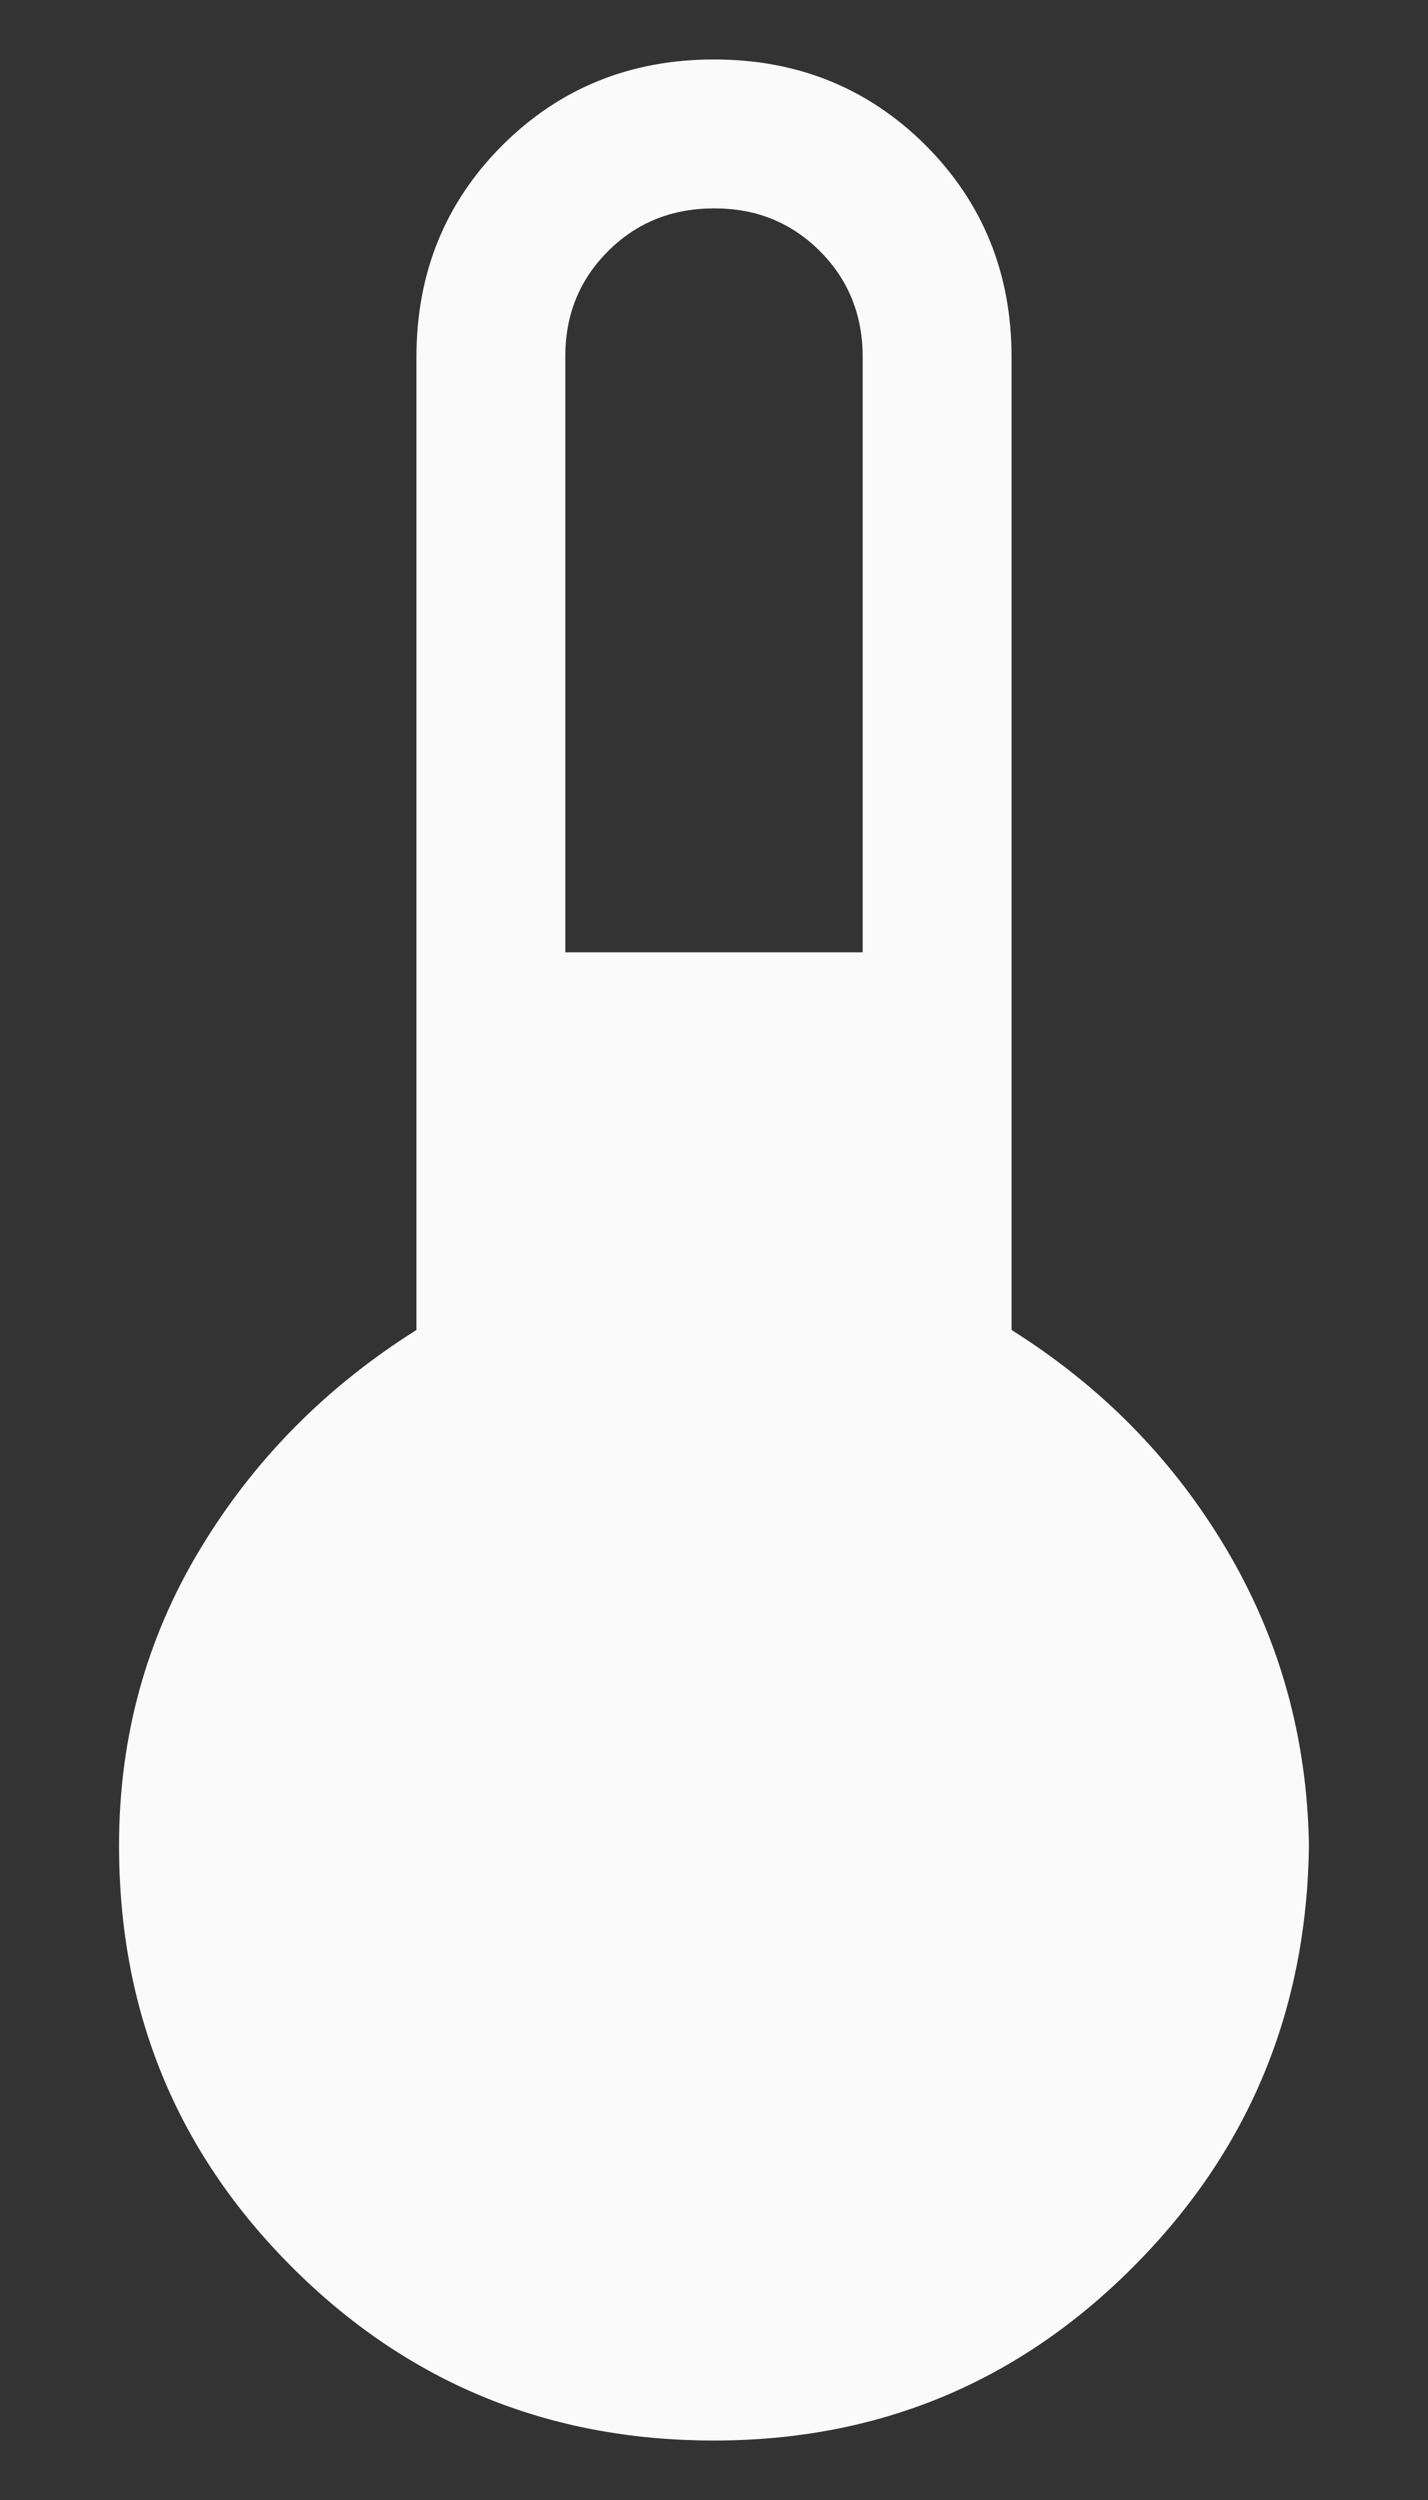 <svg width="8" height="14" viewBox="0 0 8 14" fill="none" xmlns="http://www.w3.org/2000/svg">
<rect x="0" y="0" width="8" height="14" fill="#333333" stroke="none"/>
<path d="M4 13.667C3.071 13.667 2.284 13.343 1.637 12.697C0.989 12.05 0.666 11.262 0.667 10.333C0.667 9.731 0.818 9.178 1.12 8.677C1.422 8.175 1.827 7.766 2.333 7.448V2C2.333 1.53 2.493 1.135 2.814 0.814C3.135 0.494 3.53 0.333 4 0.333C4.47 0.333 4.865 0.494 5.186 0.814C5.506 1.135 5.667 1.53 5.667 2V7.448C6.173 7.766 6.575 8.176 6.872 8.678C7.169 9.179 7.323 9.731 7.333 10.333C7.322 11.262 6.993 12.05 6.346 12.697C5.7 13.344 4.918 13.667 4 13.667ZM3.167 5.333H4.833V2C4.833 1.764 4.753 1.566 4.593 1.406C4.433 1.246 4.235 1.166 4 1.167C3.764 1.167 3.566 1.247 3.406 1.407C3.246 1.567 3.166 1.764 3.167 2V5.333Z" fill="#FAFAFA"/>
</svg>
